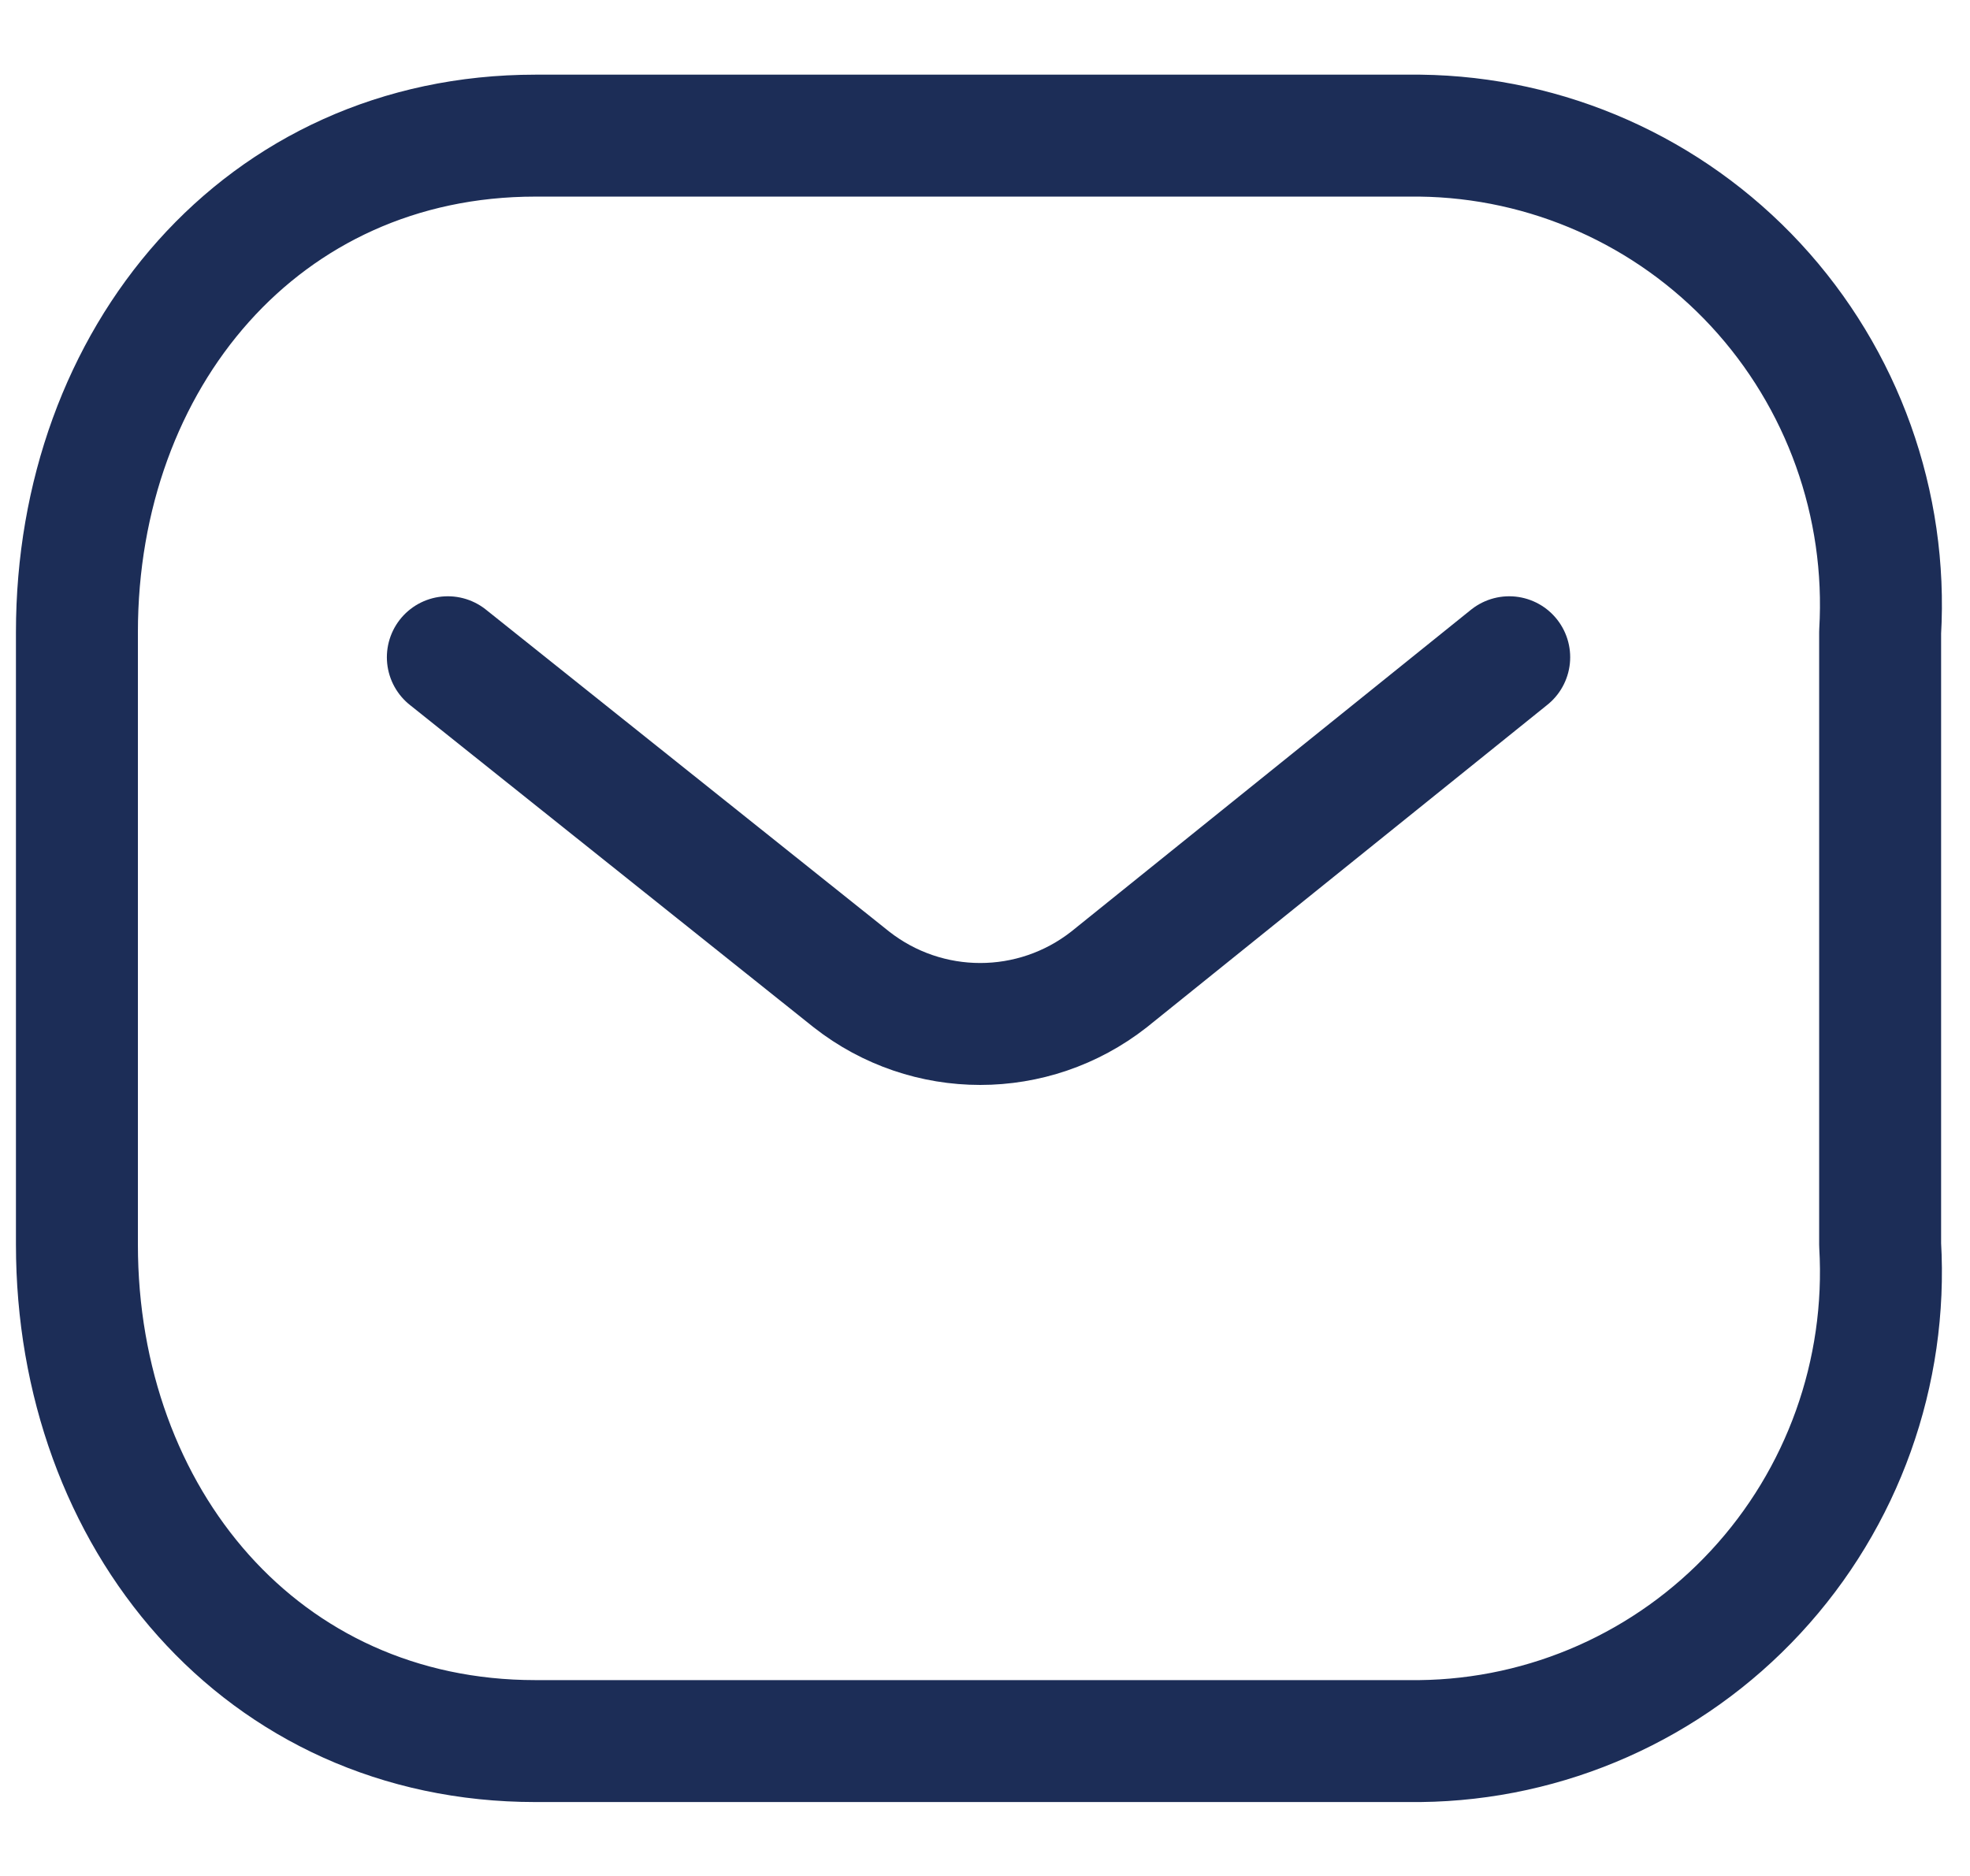 <svg width="21" height="20" viewBox="0 0 21 20" fill="none" xmlns="http://www.w3.org/2000/svg">
<path d="M16.088 7.007L11.822 10.442C11.015 11.075 9.883 11.075 9.076 10.442L4.774 7.007" stroke="#1C2D57" stroke-width="1.3" stroke-linecap="round" stroke-linejoin="round"/>
<path fill-rule="evenodd" clip-rule="evenodd" d="M5.708 1.446H15.136C16.495 1.462 17.789 2.036 18.716 3.036C19.643 4.037 20.122 5.375 20.042 6.74V13.268C20.122 14.633 19.643 15.972 18.716 16.972C17.789 17.973 16.495 18.547 15.136 18.562H5.708C2.788 18.562 0.82 16.187 0.82 13.268V6.74C0.82 3.822 2.788 1.446 5.708 1.446Z" stroke="#1C2D57" stroke-width="1.3" stroke-linecap="round" stroke-linejoin="round"/>
</svg>
